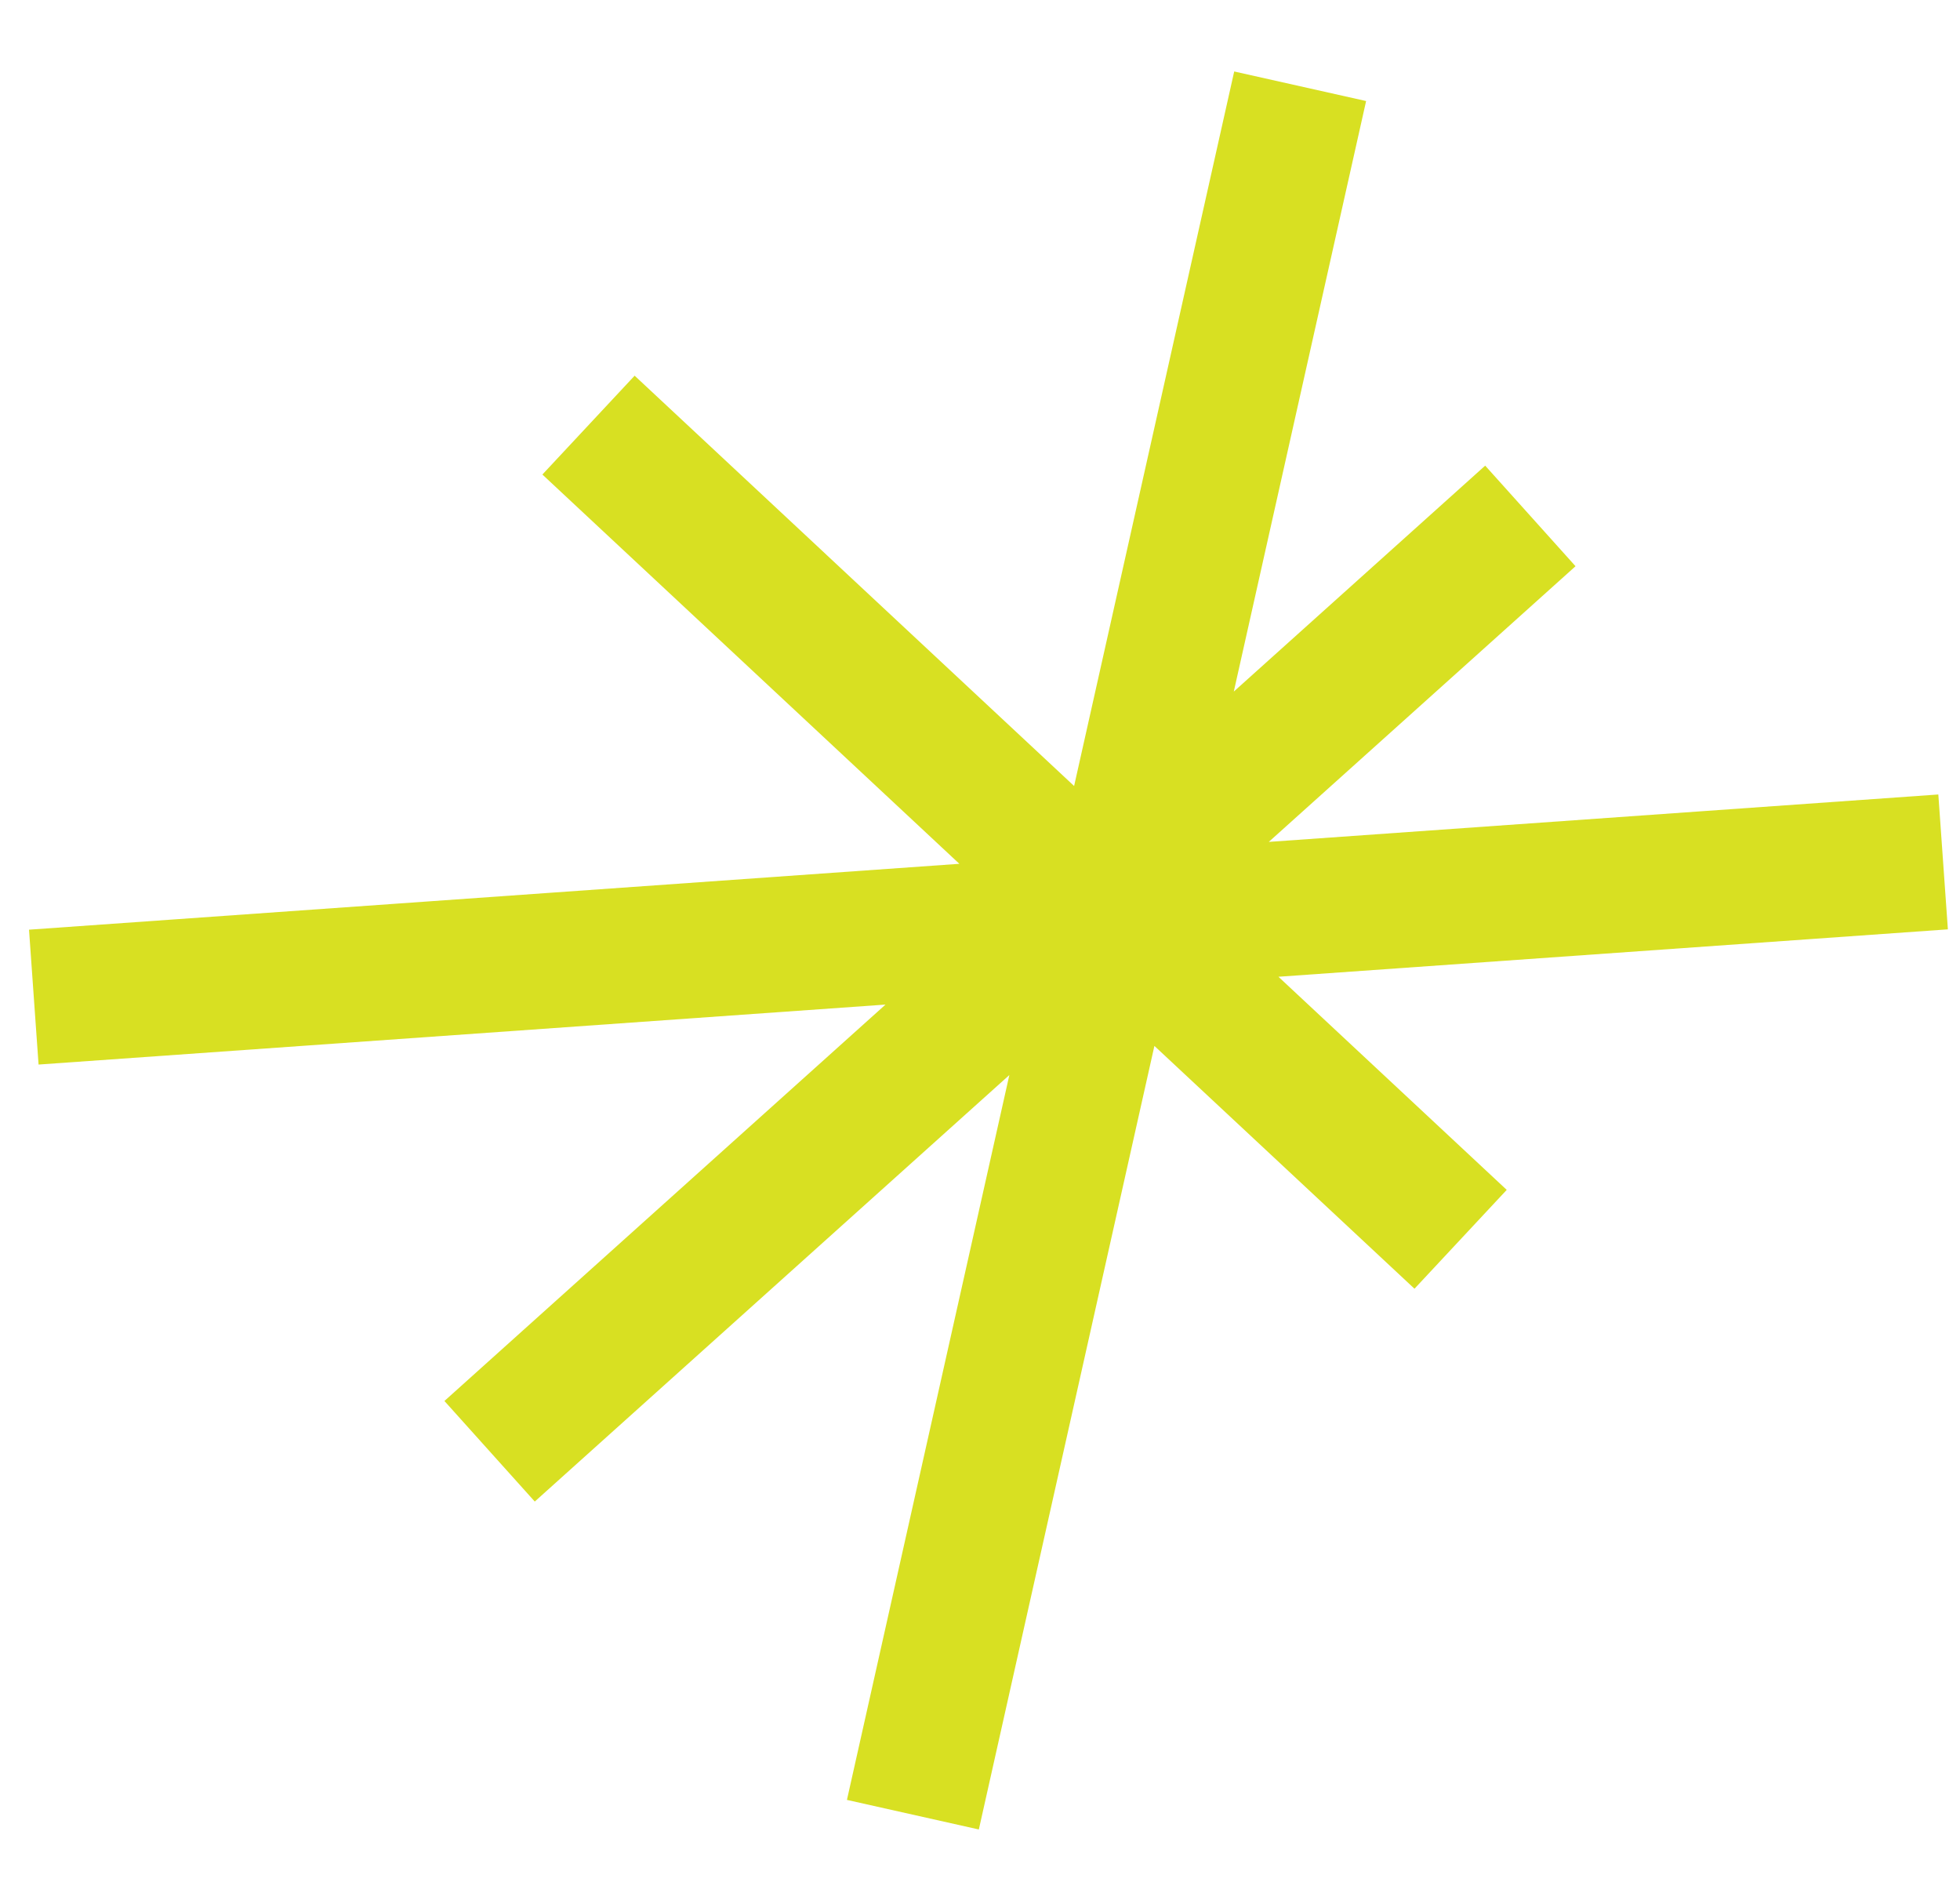 <svg xmlns="http://www.w3.org/2000/svg" width="58" height="56" viewBox="0 0 58 56" fill="none">
  <path d="M17.415 12.577L43.222 36.665M45.286 15.264L14.488 42.936M27.014 53.688L38.474 2.552M1 29.5L57.5 25.5" stroke="#D8E022" stroke-width="4"/>
</svg>
